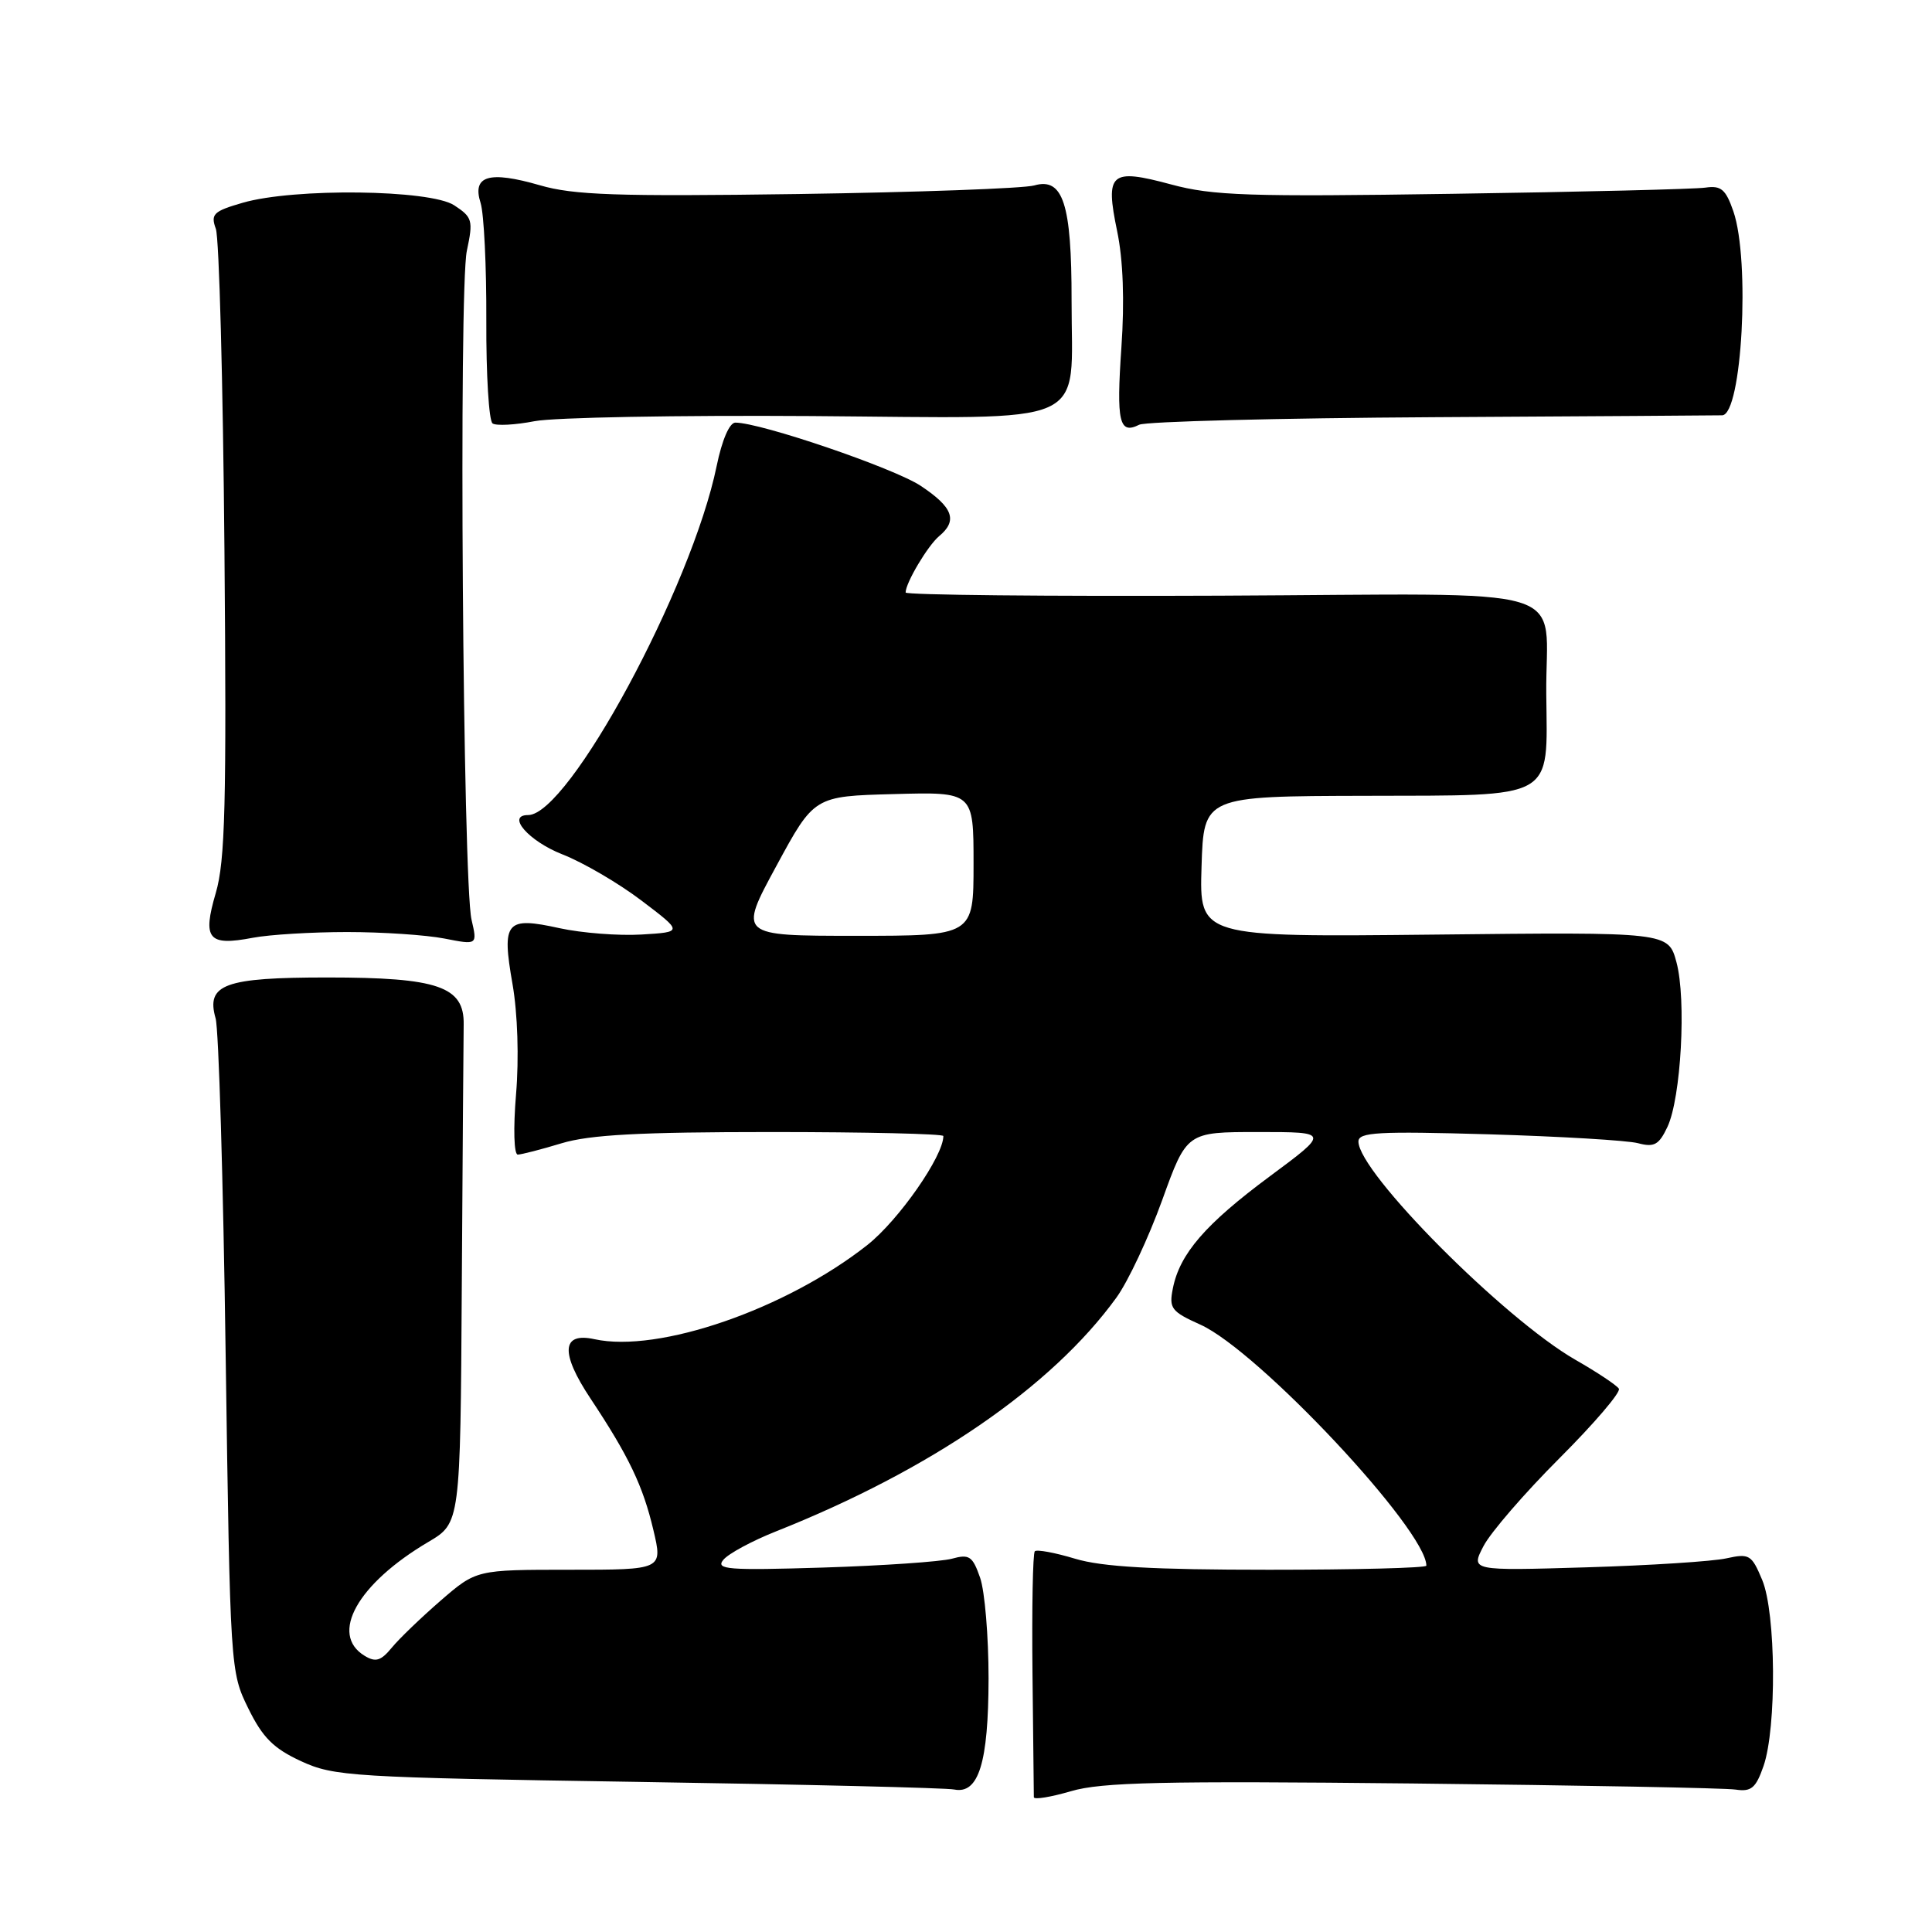<?xml version="1.0" encoding="UTF-8" standalone="no"?>
<!DOCTYPE svg PUBLIC "-//W3C//DTD SVG 1.1//EN" "http://www.w3.org/Graphics/SVG/1.1/DTD/svg11.dtd" >
<svg xmlns="http://www.w3.org/2000/svg" xmlns:xlink="http://www.w3.org/1999/xlink" version="1.1" viewBox="0 0 256 256">
 <g >
 <path fill="currentColor"
d=" M 187.17 236.32 C 209.35 236.56 228.62 236.92 229.98 237.13 C 232.06 237.44 232.66 236.93 233.68 234.00 C 235.43 228.92 235.33 213.72 233.50 209.35 C 232.10 206.00 231.80 205.82 228.75 206.49 C 226.96 206.89 218.61 207.43 210.19 207.68 C 194.87 208.14 194.87 208.14 196.57 204.87 C 197.50 203.07 202.03 197.83 206.64 193.22 C 211.25 188.61 214.79 184.47 214.51 184.01 C 214.23 183.56 211.64 181.83 208.75 180.18 C 199.28 174.74 180.00 155.35 180.00 151.26 C 180.00 150.02 182.59 149.88 197.25 150.30 C 206.74 150.58 215.65 151.11 217.05 151.48 C 219.19 152.05 219.82 151.70 220.94 149.33 C 222.75 145.50 223.47 132.43 222.14 127.50 C 221.06 123.50 221.06 123.50 189.99 123.84 C 158.92 124.17 158.92 124.17 159.21 114.84 C 159.50 105.50 159.50 105.50 181.00 105.45 C 206.33 105.38 205.03 106.12 204.89 92.00 C 204.74 77.15 209.92 78.72 161.73 78.93 C 138.78 79.03 120.00 78.84 120.00 78.51 C 120.00 77.23 122.94 72.30 124.43 71.05 C 126.93 68.98 126.29 67.22 121.99 64.37 C 118.41 62.01 100.80 56.00 97.44 56.00 C 96.66 56.00 95.67 58.30 94.96 61.75 C 91.66 77.81 75.36 108.00 69.98 108.00 C 67.04 108.00 70.05 111.45 74.50 113.20 C 77.25 114.27 81.97 117.03 85.00 119.33 C 90.50 123.50 90.50 123.50 85.00 123.83 C 81.97 124.01 77.09 123.63 74.15 122.99 C 67.03 121.42 66.46 122.10 67.91 130.39 C 68.59 134.28 68.78 140.22 68.38 144.98 C 68.00 149.52 68.10 153.00 68.61 152.99 C 69.10 152.98 71.71 152.31 74.41 151.49 C 78.14 150.36 84.79 150.00 102.16 150.00 C 114.72 150.00 125.00 150.24 125.00 150.53 C 125.00 153.20 119.09 161.67 114.94 164.96 C 104.16 173.47 87.26 179.31 78.77 177.45 C 74.41 176.49 74.22 179.25 78.23 185.29 C 83.33 192.97 85.20 196.89 86.58 202.75 C 87.82 208.00 87.82 208.00 75.47 208.00 C 63.12 208.00 63.12 208.00 58.40 212.08 C 55.81 214.33 52.88 217.14 51.91 218.33 C 50.47 220.08 49.77 220.29 48.31 219.40 C 43.62 216.55 47.37 209.86 56.75 204.32 C 61.00 201.81 61.00 201.81 61.19 170.40 C 61.30 153.13 61.41 137.54 61.44 135.76 C 61.53 130.72 58.07 129.52 43.39 129.52 C 29.74 129.52 27.28 130.42 28.57 134.94 C 28.98 136.35 29.58 156.40 29.90 179.50 C 30.50 221.23 30.52 221.53 32.90 226.37 C 34.80 230.24 36.24 231.68 39.90 233.37 C 44.27 235.38 46.54 235.52 84.50 236.11 C 106.50 236.45 125.37 236.90 126.44 237.12 C 129.68 237.76 130.97 233.57 130.99 222.40 C 130.99 216.84 130.49 210.84 129.87 209.06 C 128.87 206.19 128.44 205.90 126.12 206.54 C 124.68 206.93 117.00 207.46 109.06 207.71 C 96.41 208.10 94.78 207.97 95.85 206.68 C 96.53 205.86 99.65 204.18 102.79 202.93 C 123.32 194.78 139.36 183.77 147.93 171.94 C 149.47 169.82 152.19 164.01 153.99 159.04 C 157.25 150.00 157.25 150.00 166.71 150.00 C 176.17 150.00 176.17 150.00 168.24 155.88 C 159.72 162.20 156.32 166.13 155.41 170.72 C 154.88 173.36 155.20 173.79 159.05 175.52 C 166.73 178.98 189.00 202.73 189.00 207.46 C 189.00 207.76 179.62 208.00 168.16 208.00 C 152.75 208.00 146.05 207.62 142.46 206.54 C 139.78 205.73 137.38 205.29 137.12 205.55 C 136.85 205.81 136.72 213.11 136.81 221.76 C 136.91 230.42 136.99 237.79 136.99 238.14 C 137.00 238.49 139.22 238.13 141.92 237.34 C 145.97 236.15 154.03 235.97 187.17 236.32 Z  M 46.00 123.50 C 50.67 123.50 56.47 123.89 58.88 124.36 C 63.26 125.22 63.26 125.22 62.48 121.86 C 61.33 116.90 60.77 38.30 61.86 33.23 C 62.72 29.19 62.60 28.79 60.18 27.20 C 56.98 25.11 38.95 24.89 32.15 26.87 C 28.28 27.99 27.89 28.37 28.60 30.32 C 29.04 31.52 29.55 50.66 29.74 72.86 C 30.03 106.51 29.84 114.07 28.59 118.33 C 26.80 124.44 27.58 125.39 33.50 124.26 C 35.70 123.84 41.33 123.50 46.00 123.50 Z  M 107.50 55.13 C 145.20 55.40 141.96 56.84 141.99 39.80 C 142.00 27.01 140.86 23.48 137.05 24.57 C 135.65 24.97 121.54 25.48 105.70 25.71 C 81.70 26.05 76.01 25.85 71.54 24.55 C 64.80 22.60 62.53 23.27 63.68 26.89 C 64.13 28.32 64.47 35.35 64.44 42.50 C 64.41 49.65 64.78 55.77 65.27 56.11 C 65.76 56.44 68.26 56.31 70.83 55.81 C 73.40 55.31 89.90 55.01 107.50 55.13 Z  M 190.00 55.28 C 210.62 55.16 227.82 55.05 228.20 55.03 C 230.82 54.92 231.93 34.52 229.68 28.00 C 228.67 25.08 228.05 24.56 225.98 24.86 C 224.62 25.06 209.55 25.43 192.50 25.68 C 165.46 26.09 160.69 25.93 155.18 24.44 C 147.12 22.27 146.42 22.88 148.03 30.64 C 148.82 34.42 149.02 39.89 148.59 46.05 C 147.91 55.93 148.30 57.61 150.95 56.28 C 151.80 55.85 169.38 55.40 190.00 55.28 Z  M 102.87 114.75 C 107.88 105.50 107.88 105.50 118.44 105.22 C 129.00 104.93 129.00 104.93 129.00 114.47 C 129.00 124.00 129.00 124.00 113.43 124.00 C 97.85 124.00 97.85 124.00 102.87 114.75 Z "/>
</g>
</svg>